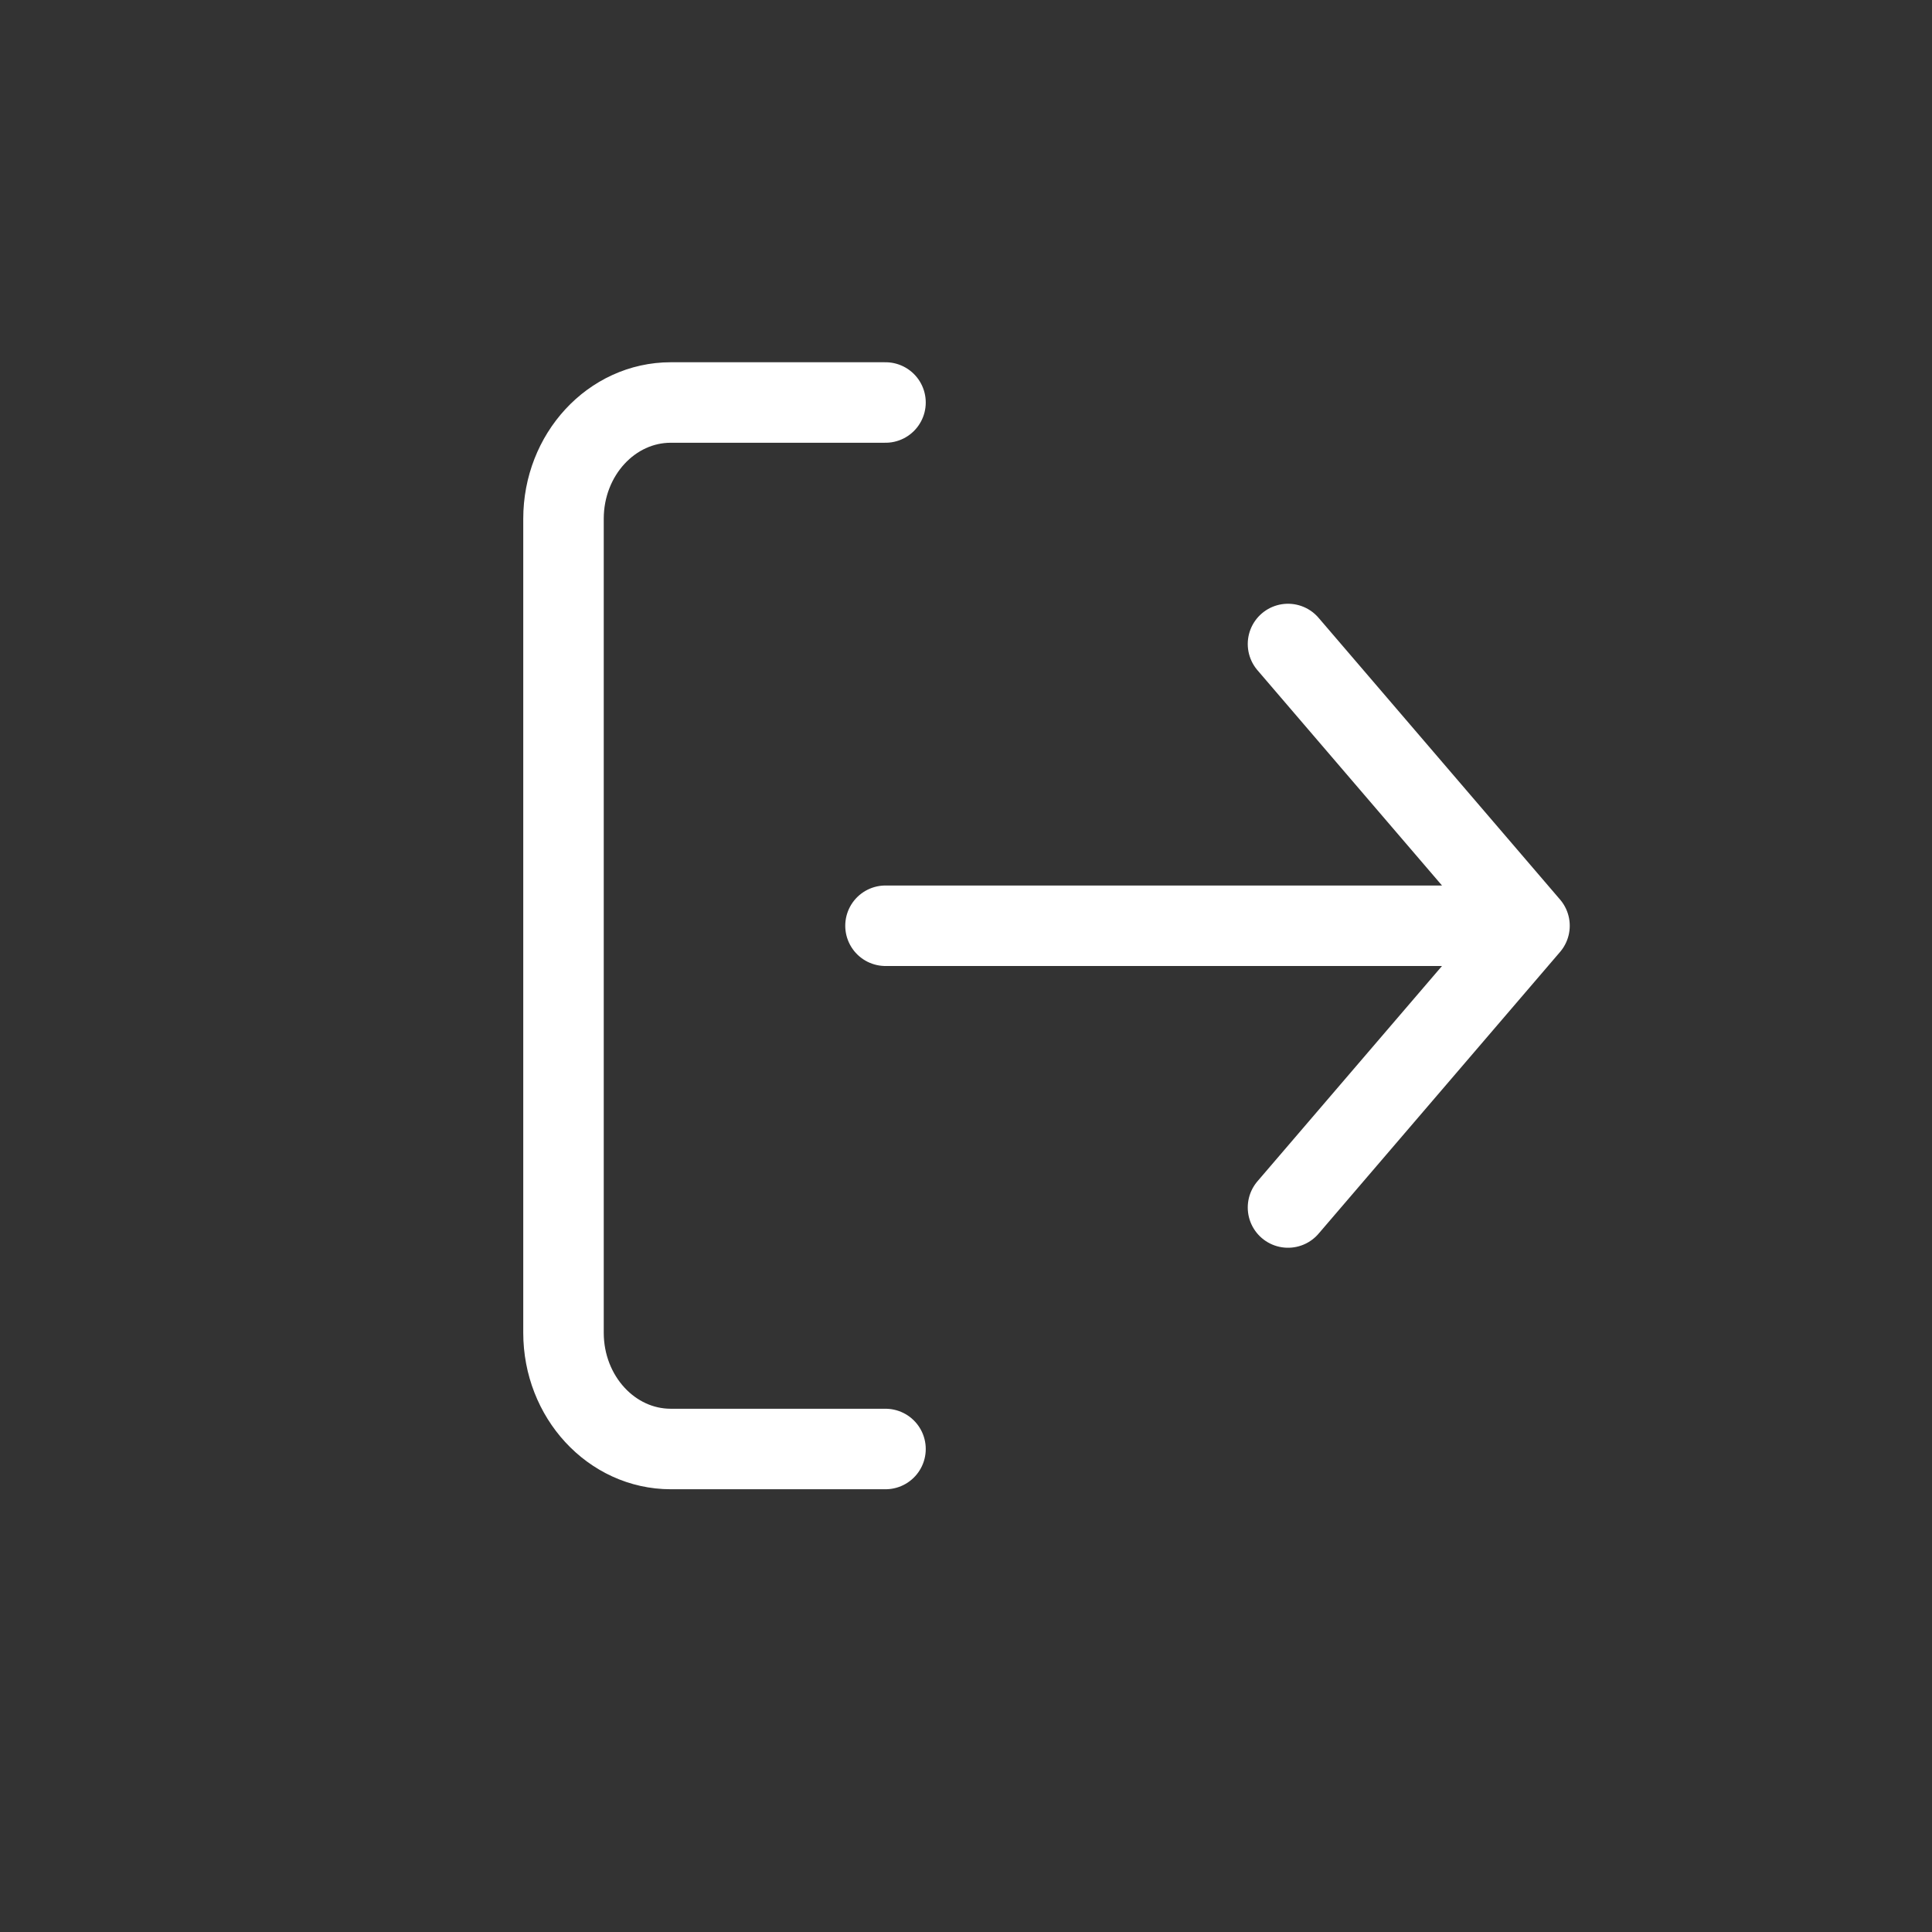 <svg xmlns="http://www.w3.org/2000/svg" width="24" height="24" viewBox="0 0 24 24">
    <rect x="0" y="0" width="24" height="24" fill="#333333" stroke="none"/>
    <g fill="none" fill-rule="evenodd">
        <g>
            <g>
                <g>
                    <path d="M0 0H24V24H0z" transform="translate(-329 -882) translate(24 874) translate(305 8)"/>
                    <path stroke="#FFF" stroke-linecap="round" stroke-linejoin="round" d="M11 18H8.333C7.597 18 7 17.353 7 16.556V6.444C7 5.647 7.597 5 8.333 5H11M16 15L19 11.5 16 8M19 11.5L11 11.5" transform="translate(-329 -882) translate(24 874) translate(305 8)"/>
                </g>
            </g>
        </g>
    </g>
</svg>
